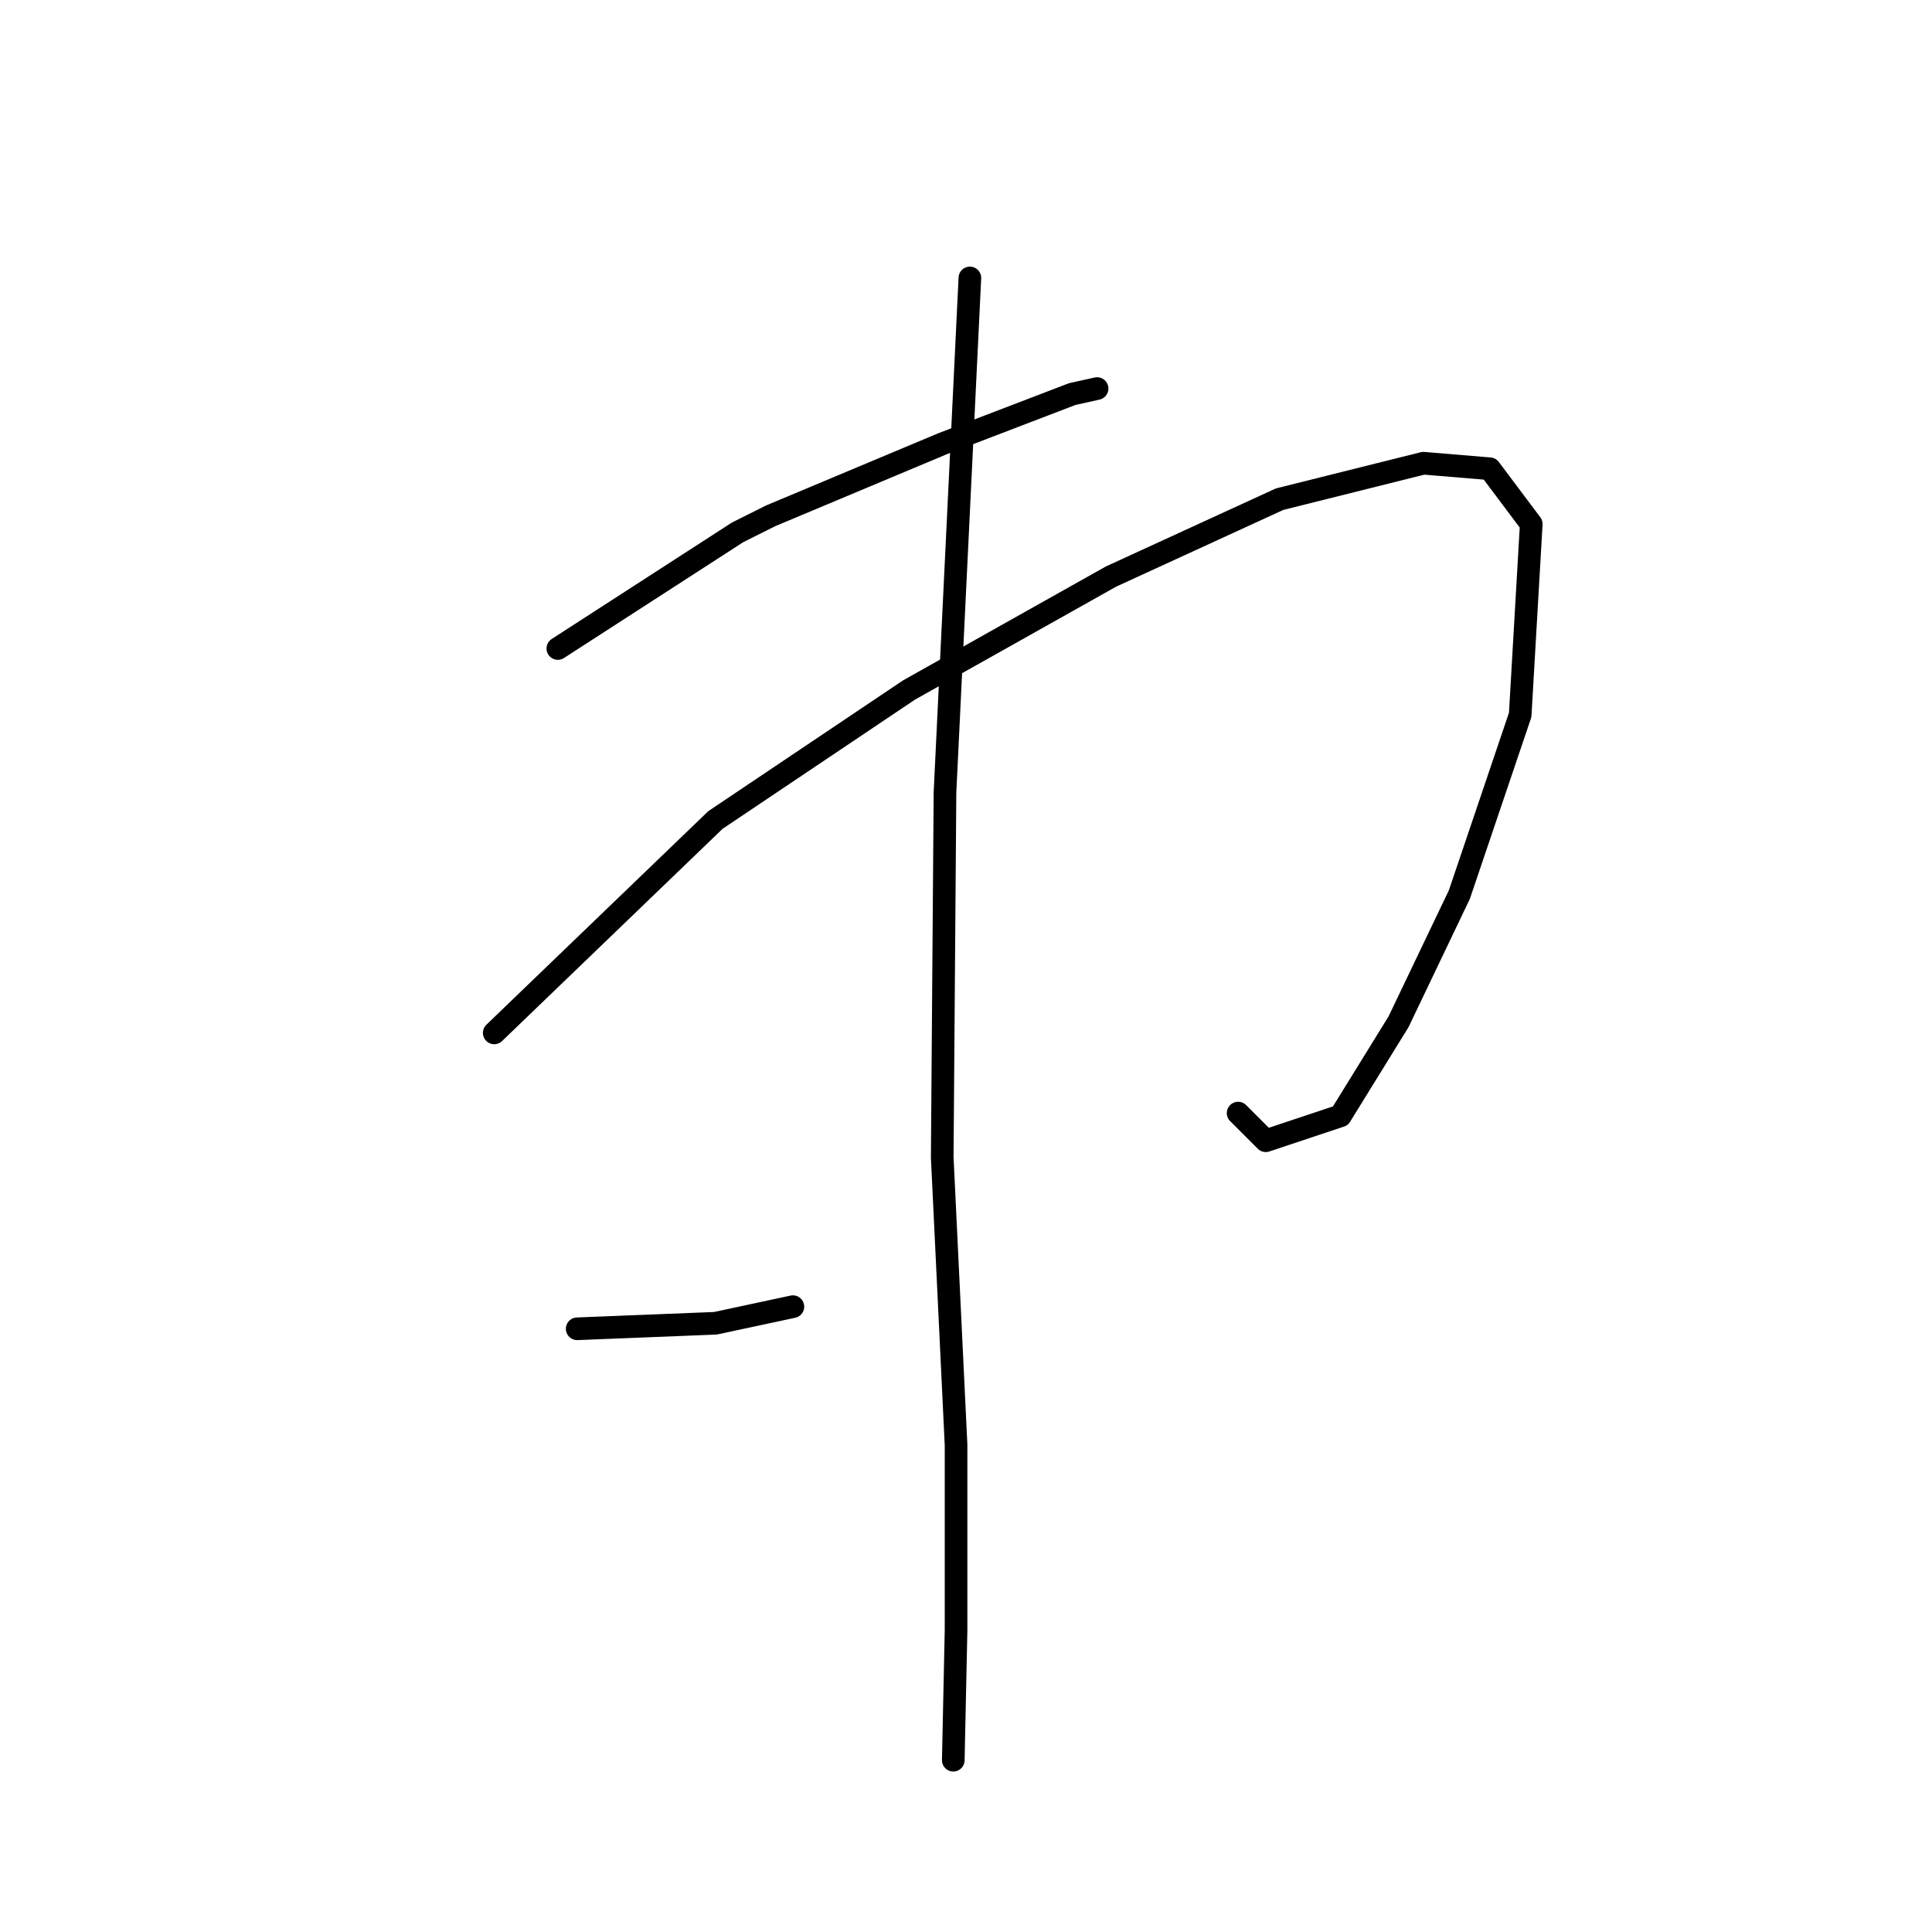 <?xml version="1.0" standalone="no"?>
    <svg width="256" height="256" xmlns="http://www.w3.org/2000/svg" version="1.1">
    <polyline stroke="black" stroke-width="3" stroke-linecap="round" fill="transparent" stroke-linejoin="round" points="73.916 85.93 97.734 70.54 102.131 68.342 124.85 58.815 142.072 52.219 145.37 51.486 145.37 51.486 " />
        <polyline stroke="black" stroke-width="3" stroke-linecap="round" fill="transparent" stroke-linejoin="round" points="65.488 136.864 94.803 108.649 120.453 91.427 147.202 76.403 169.554 66.143 188.608 61.38 197.402 62.112 202.899 69.441 201.433 94.725 193.372 118.542 185.31 135.398 177.615 147.857 167.722 151.154 164.057 147.49 164.057 147.49 " />
        <polyline stroke="black" stroke-width="3" stroke-linecap="round" fill="transparent" stroke-linejoin="round" points="128.514 36.829 125.216 104.984 124.85 153.353 126.682 191.461 126.682 216.012 126.315 233.234 126.315 233.234 " />
        <polyline stroke="black" stroke-width="3" stroke-linecap="round" fill="transparent" stroke-linejoin="round" points="76.481 176.071 94.803 175.339 105.063 173.14 105.063 173.14 " />
        </svg>